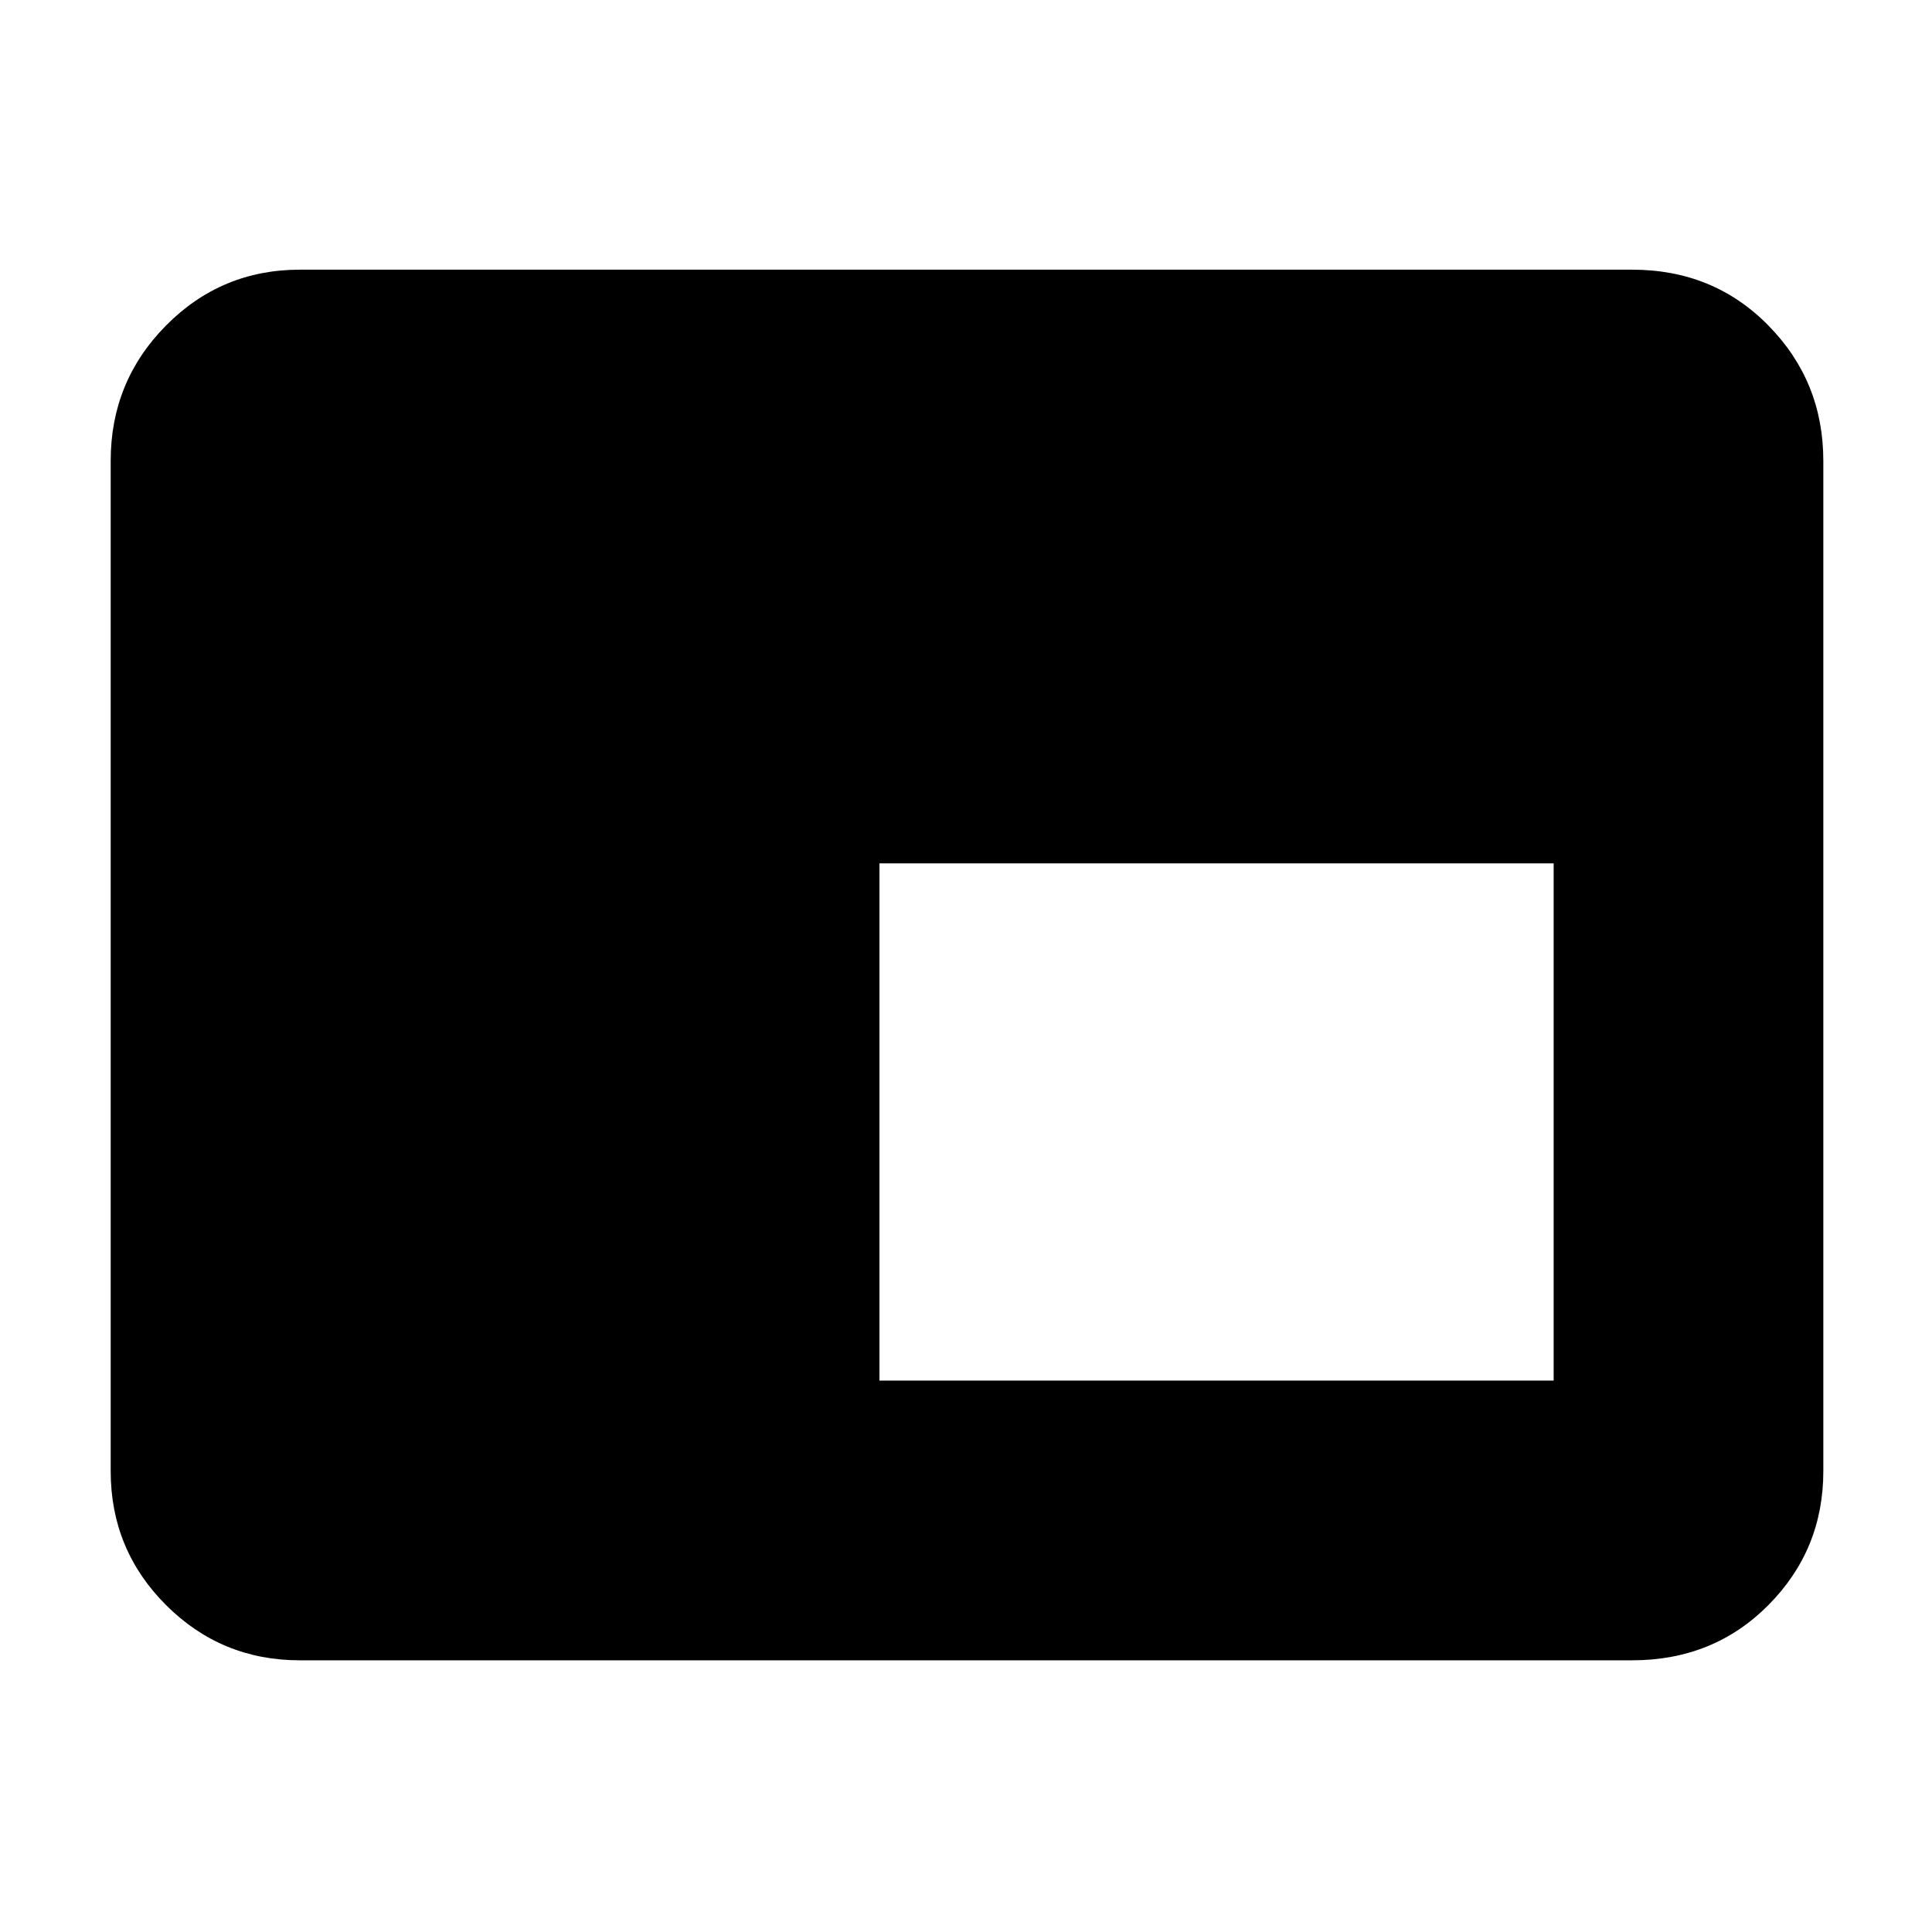 <svg xmlns="http://www.w3.org/2000/svg" width="48" height="48" viewBox="0 -960 960 960"><path d="M437-274h335v-257H437v257ZM149-135q-39.05 0-66.525-27.475Q55-189.95 55-229v-502q0-39.463 27.475-67.231Q109.95-826 149-826h662q40.463 0 67.731 27.769Q906-770.463 906-731v502q0 39.05-27.269 66.525Q851.463-135 811-135H149Z"/></svg>